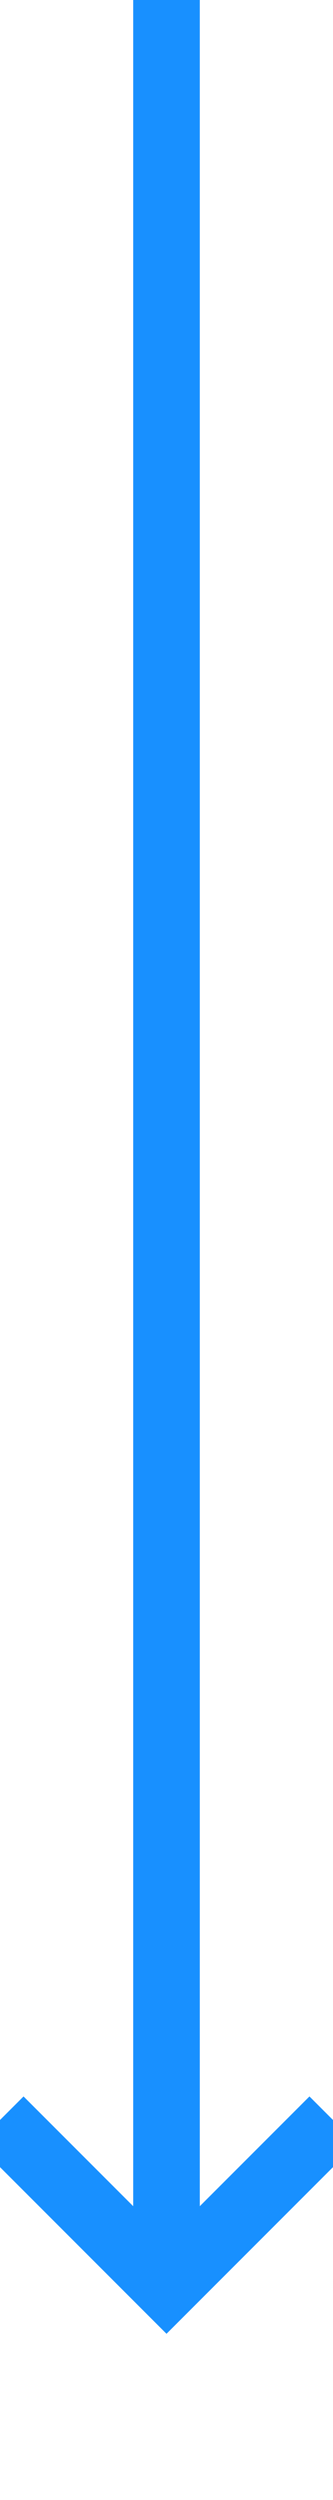 ﻿<?xml version="1.0" encoding="utf-8"?>
<svg version="1.1" xmlns:xlink="http://www.w3.org/1999/xlink" width="10px" height="75px" preserveAspectRatio="xMidYMin meet" viewBox="810 407  8 75" xmlns="http://www.w3.org/2000/svg">
  <path d="M 814 407  L 814 475  " stroke-width="2" stroke="#1890ff" fill="none" />
  <path d="M 818.293 469.893  L 814 474.186  L 809.707 469.893  L 808.293 471.307  L 813.293 476.307  L 814 477.014  L 814.707 476.307  L 819.707 471.307  L 818.293 469.893  Z " fill-rule="nonzero" fill="#1890ff" stroke="none" />
</svg>